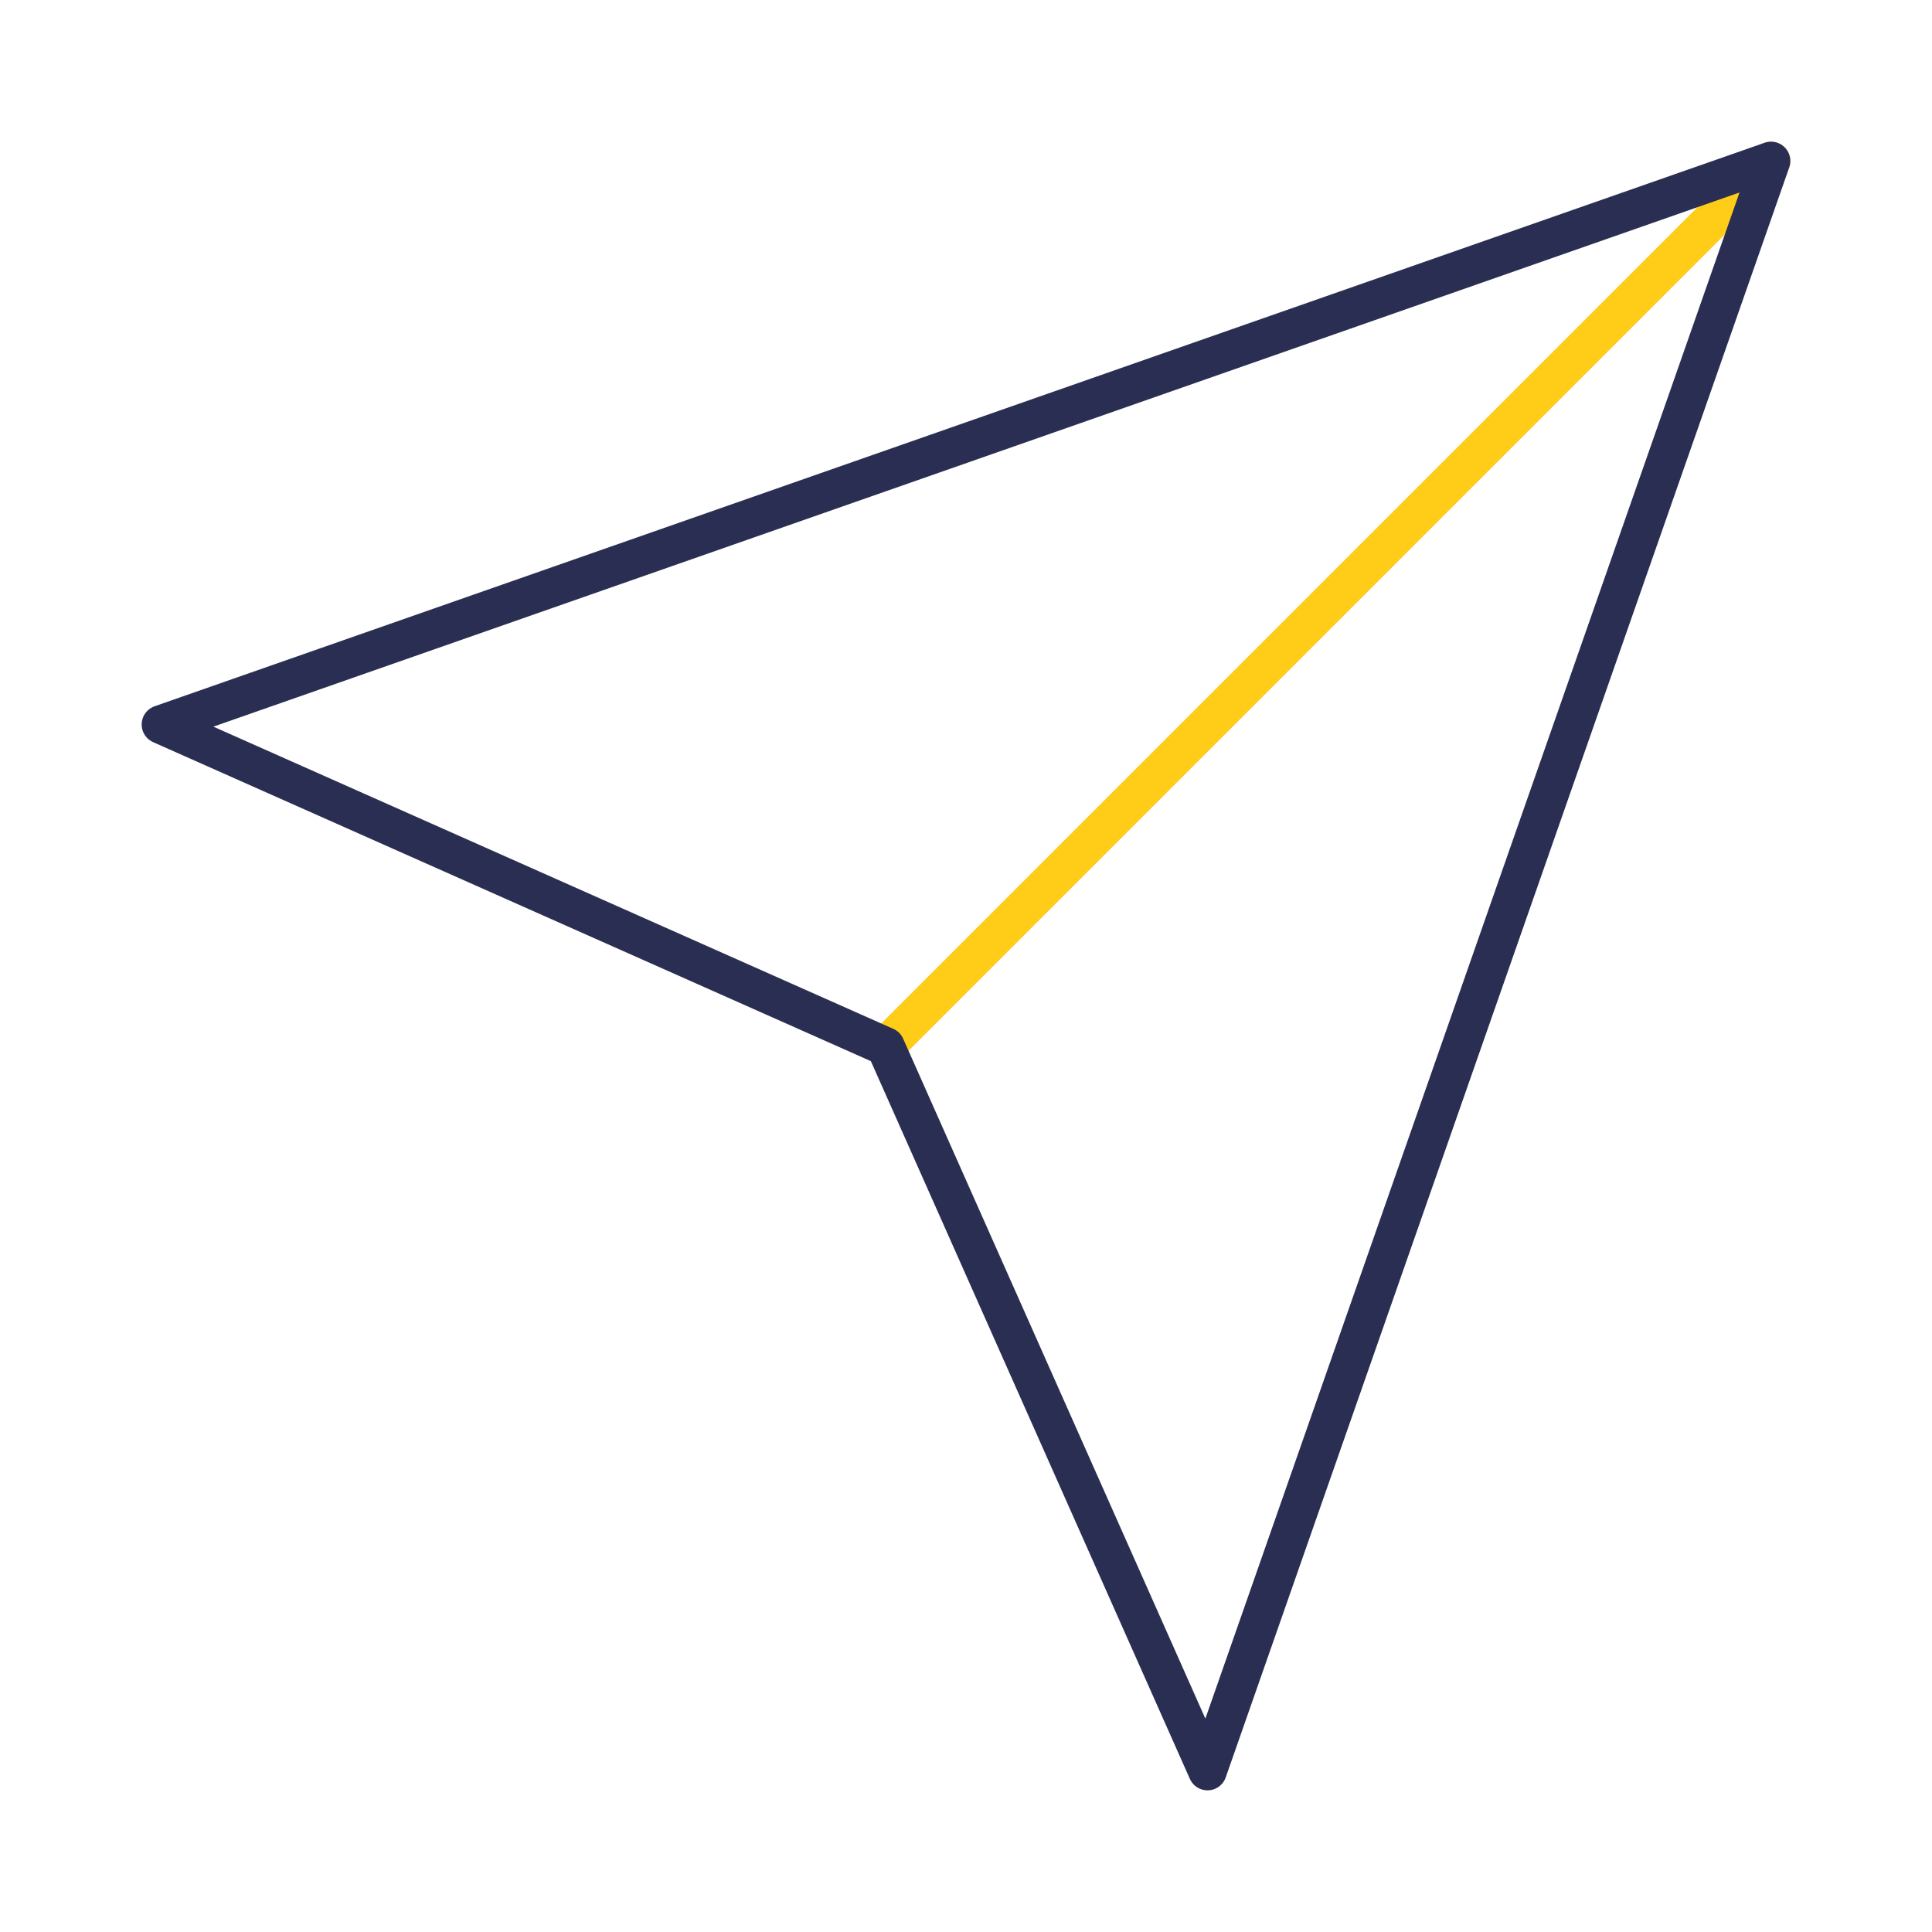 <svg width="100" height="100" viewBox="0 0 100 100" fill="none" xmlns="http://www.w3.org/2000/svg">
<path d="M91.667 8.333L45.833 54.167" stroke="#FFCC18" stroke-width="2" stroke-linecap="round" stroke-linejoin="round"/>
<path d="M91.667 8.333L62.5 91.667L45.833 54.167L8.333 37.5L91.667 8.333Z" stroke="#2A2E52" stroke-width="2" stroke-linecap="round" stroke-linejoin="round"/>
</svg>

